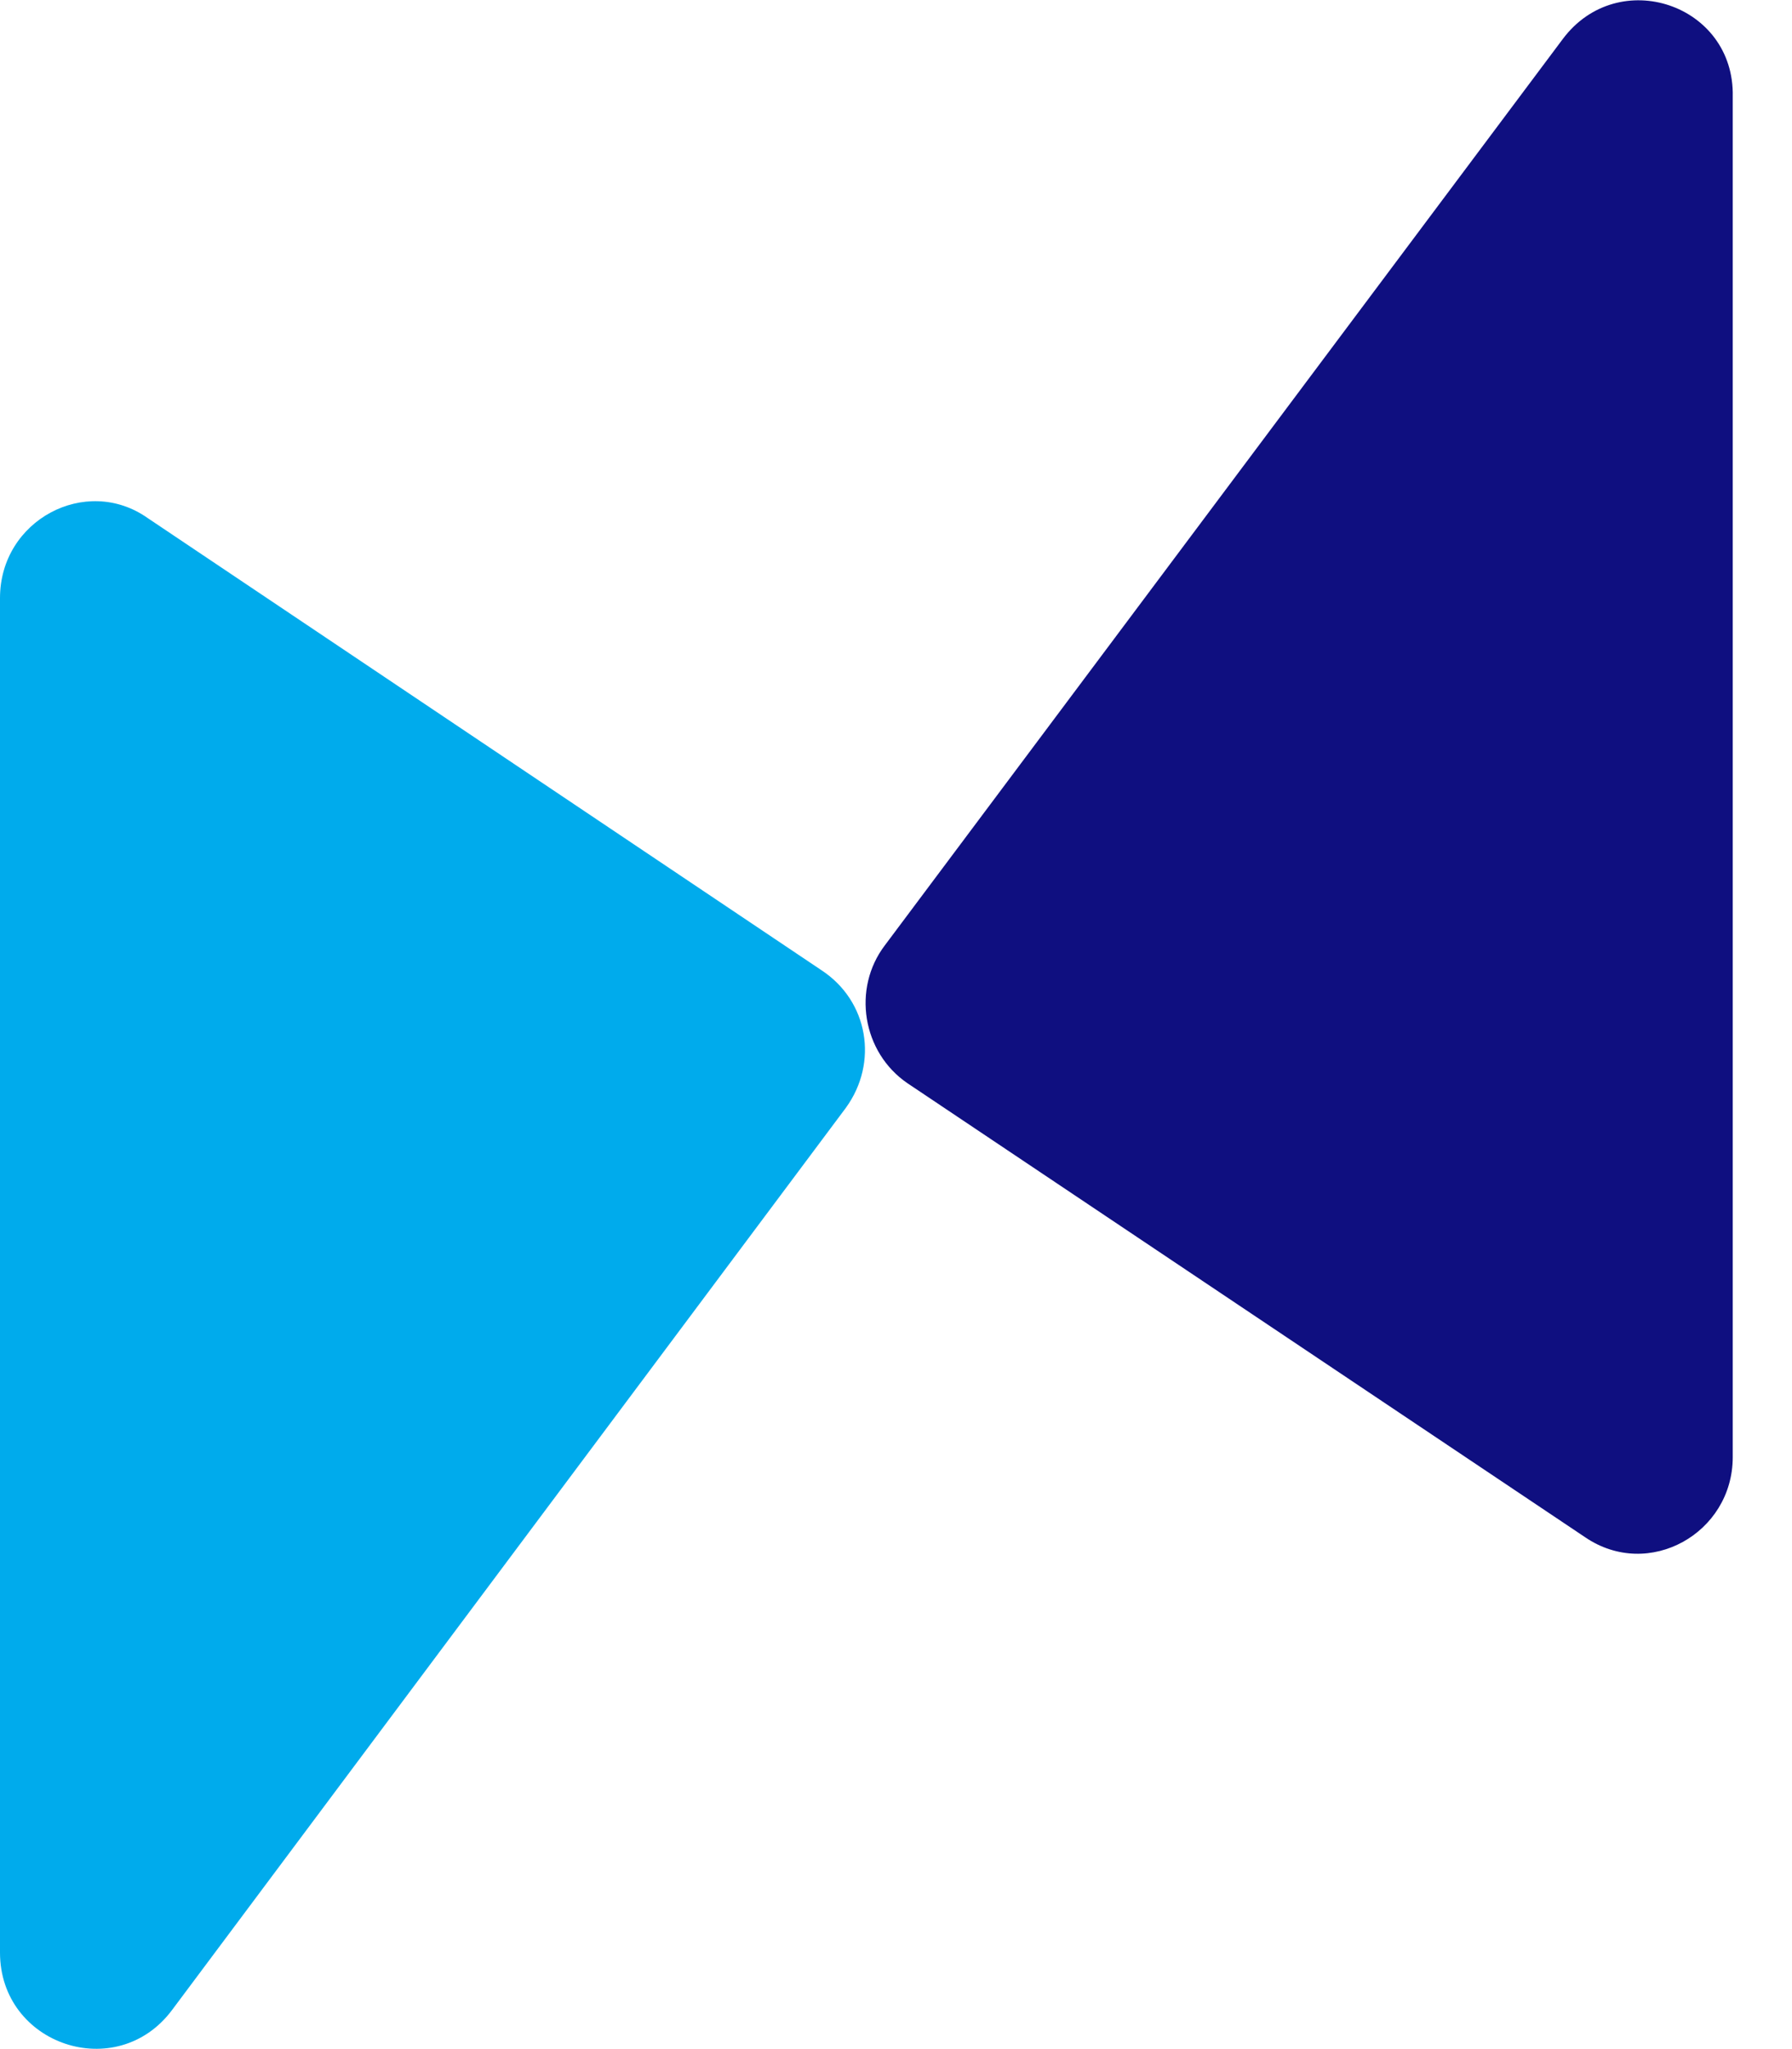 <svg width="28" height="32" viewBox="0 0 28 32" fill="none" xmlns="http://www.w3.org/2000/svg">
<path d="M2.688 31.39L13.217 17.3C13.729 16.594 13.569 15.631 12.833 15.15L2.304 8.088C1.344 7.414 0 8.12 0 9.34V30.492C0 31.936 1.824 32.546 2.688 31.39Z" fill="#00ABEC"/>
<path d="M24.418 0.61L13.825 14.764C13.313 15.438 13.473 16.433 14.177 16.915L24.77 24.008C25.762 24.682 27.074 23.944 27.074 22.756V1.509C27.106 0.064 25.282 -0.546 24.418 0.61Z" fill="#0F0F80"/>
</svg>
